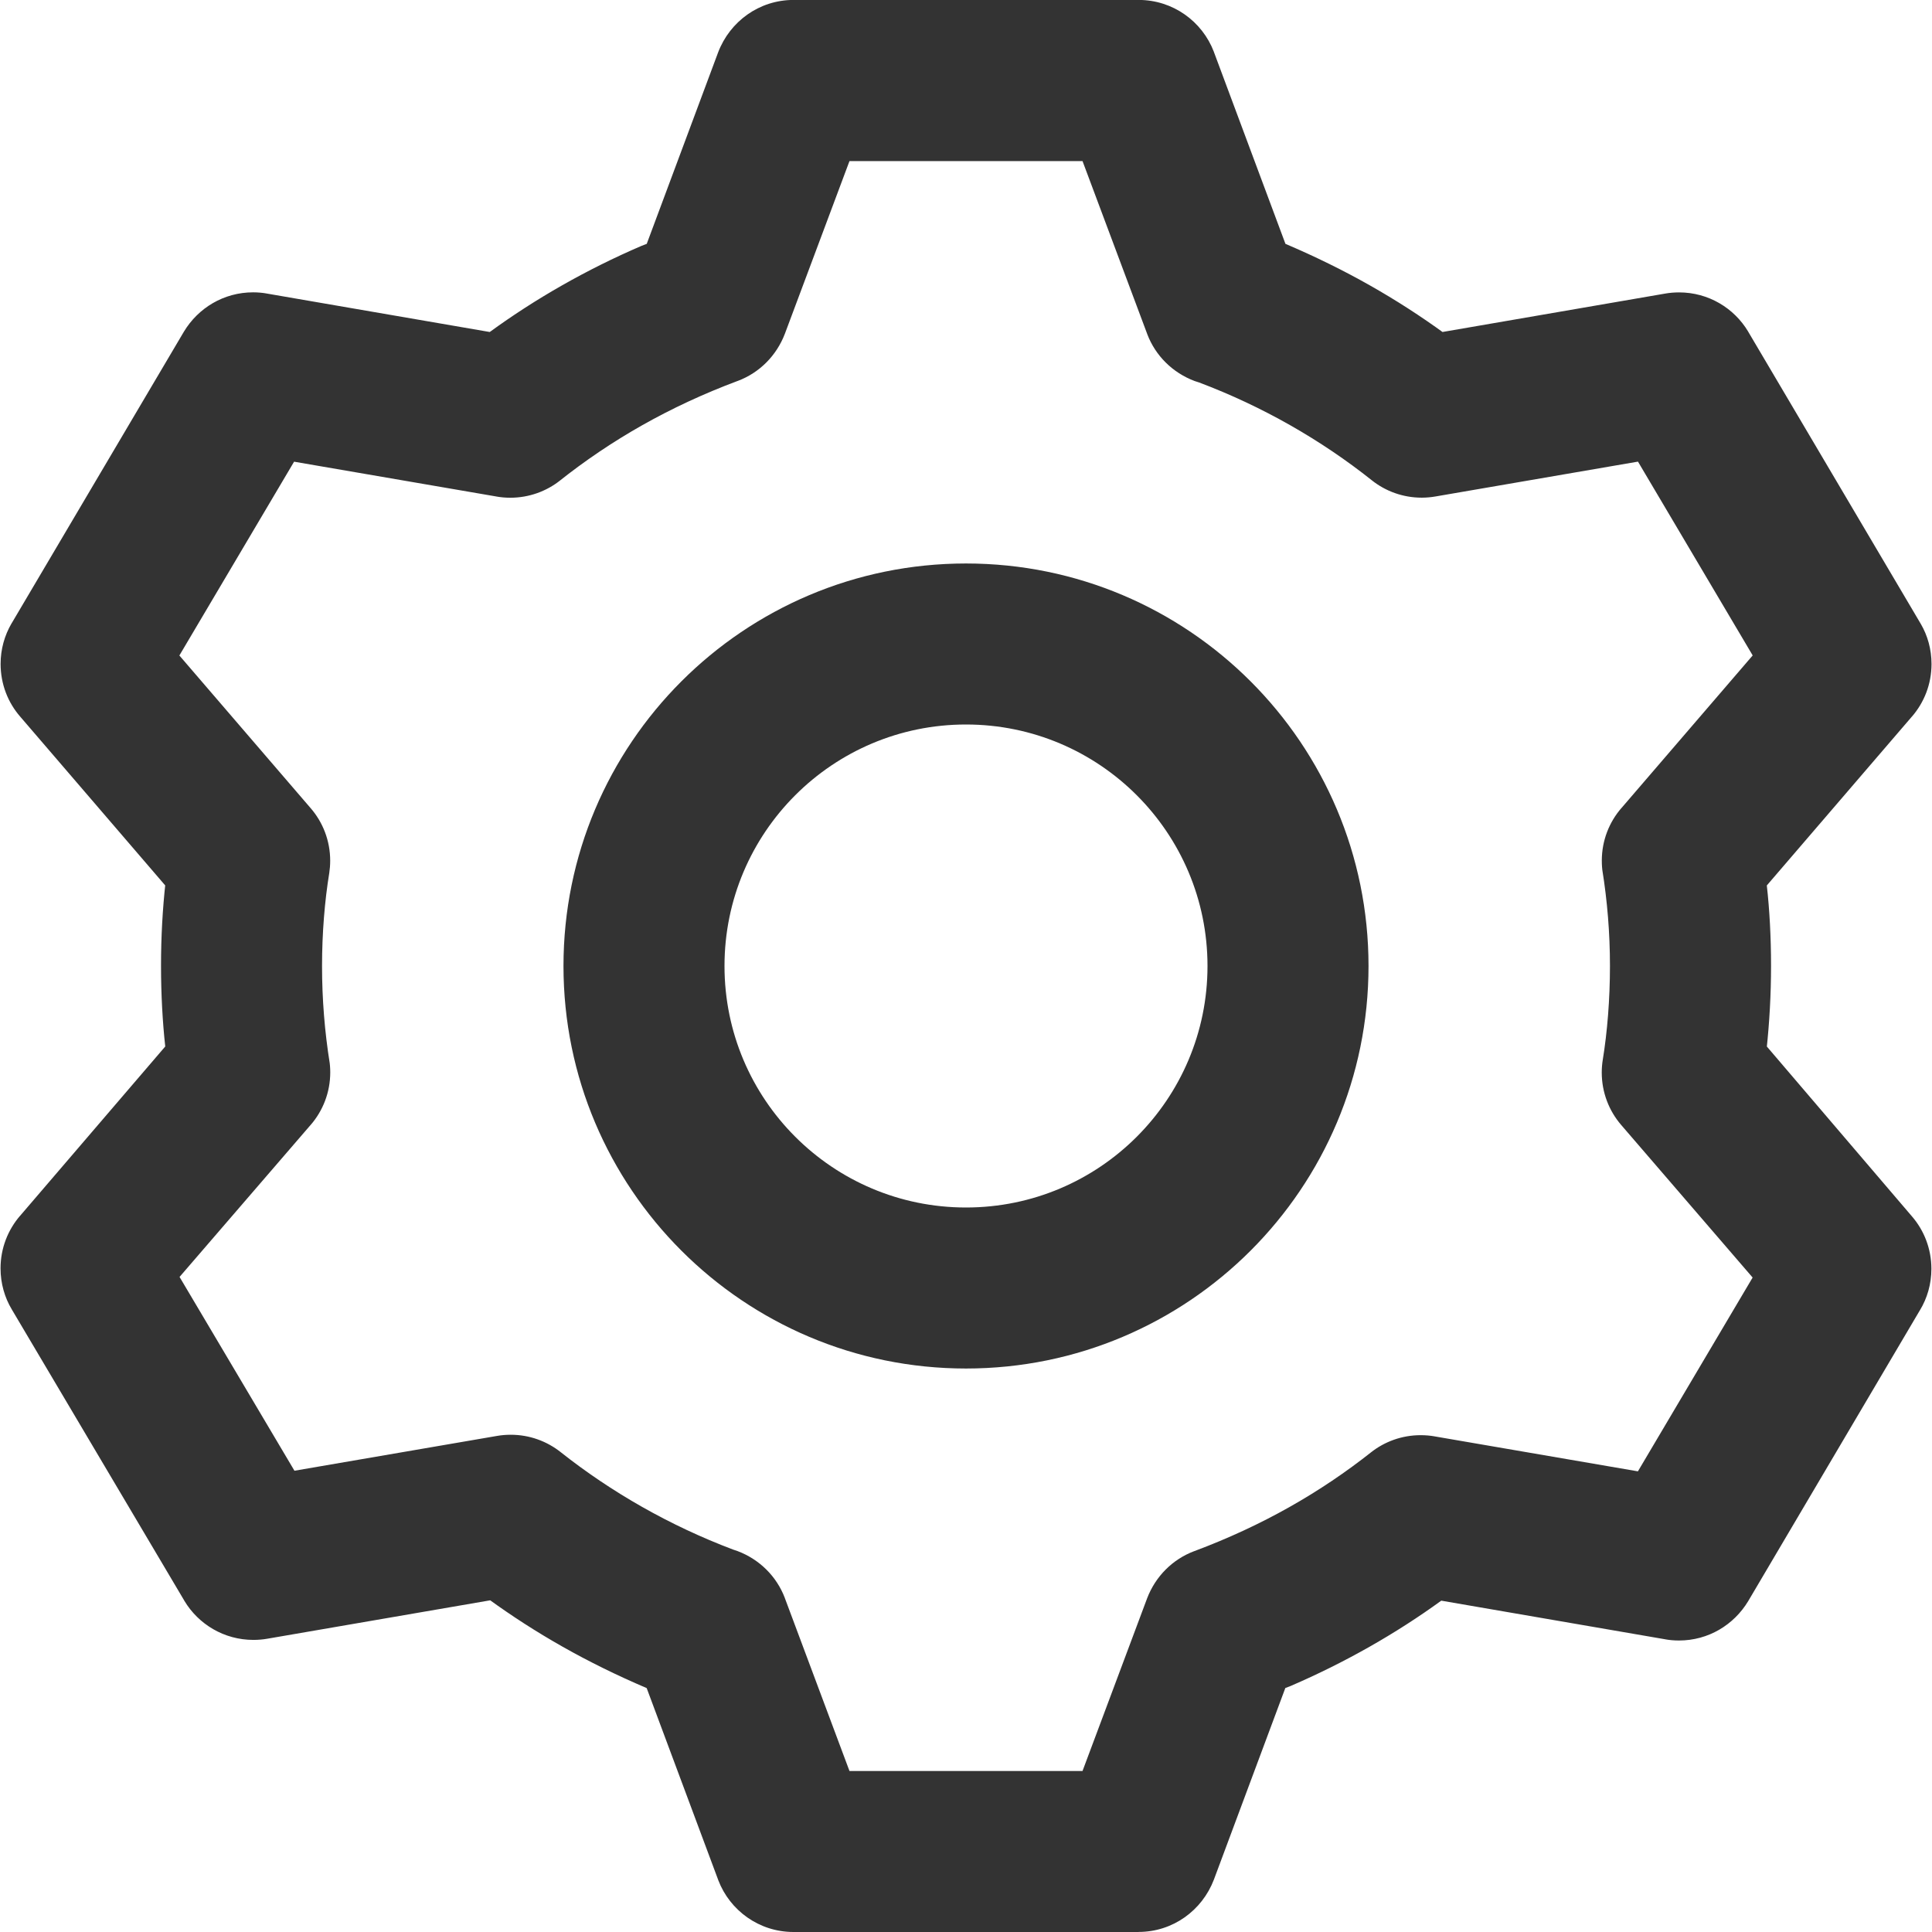 <svg version="1.1" xmlns="http://www.w3.org/2000/svg" width="32" height="32" viewBox="0 0 32 32">
<title>settings-block</title>
<path fill="#333" d="M18.857 32h-5.713c-0 0-0.001 0-0.001 0-0.569 0-1.054-0.356-1.246-0.858l-0.003-0.009-1.183-3.173c-0.99-0.422-1.842-0.909-2.628-1.48l0.038 0.026-3.697 0.637c-0.068 0.012-0.147 0.019-0.227 0.019-0.485 0-0.91-0.259-1.143-0.647l-0.003-0.006-2.857-4.823c-0.116-0.194-0.185-0.428-0.185-0.678 0-0.334 0.123-0.64 0.326-0.874l-0.001 0.002 2.403-2.803c-0.044-0.4-0.070-0.863-0.070-1.333v-0c0-0.002 0-0.005 0-0.008 0-0.467 0.025-0.928 0.075-1.382l-0.005 0.056-2.403-2.797c-0.202-0.232-0.324-0.538-0.324-0.872 0-0.245 0.066-0.474 0.181-0.671l-0.003 0.006 2.857-4.837c0.237-0.394 0.661-0.653 1.147-0.653 0.080 0 0.159 0.007 0.235 0.021l-0.008-0.001 3.693 0.637c0.751-0.548 1.606-1.037 2.514-1.427l0.086-0.033 1.183-3.173c0.195-0.511 0.68-0.867 1.249-0.867 0 0 0.001 0 0.001 0h5.713c0 0 0.001 0 0.001 0 0.569 0 1.054 0.356 1.246 0.858l0.003 0.009 1.183 3.173c0.994 0.423 1.849 0.912 2.638 1.486l-0.038-0.026 3.693-0.637c0.068-0.012 0.147-0.019 0.227-0.019 0.485 0 0.91 0.259 1.143 0.647l0.003 0.006 2.857 4.837c0.112 0.191 0.178 0.42 0.178 0.665 0 0.334-0.123 0.639-0.326 0.873l0.001-0.002-2.403 2.797c0.045 0.398 0.070 0.859 0.070 1.326 0 0.003 0 0.005 0 0.008v-0c-0 0.47-0.026 0.934-0.075 1.39l0.005-0.057 2.403 2.813c0.201 0.232 0.323 0.537 0.323 0.87 0 0.251-0.069 0.486-0.19 0.686l0.003-0.006-2.847 4.823c-0.237 0.394-0.661 0.653-1.147 0.653-0.080 0-0.159-0.007-0.235-0.021l0.008 0.001-3.71-0.64c-0.746 0.542-1.596 1.026-2.497 1.414l-0.086 0.033-1.183 3.173c-0.195 0.511-0.68 0.867-1.249 0.867-0 0-0.001 0-0.001 0h0zM14.070 29.333h3.86l1.070-2.86c0.139-0.364 0.422-0.646 0.777-0.78l0.009-0.003c1.117-0.418 2.083-0.969 2.942-1.65l-0.022 0.017c0.225-0.178 0.512-0.286 0.825-0.286 0.080 0 0.157 0.007 0.233 0.020l-0.008-0.001 3.373 0.58 1.9-3.21-2.177-2.527c-0.2-0.232-0.322-0.536-0.322-0.869 0-0.072 0.006-0.143 0.017-0.212l-0.001 0.008c0.076-0.468 0.12-1.008 0.12-1.558 0-0.001 0-0.001 0-0.002v0c-0-0.545-0.044-1.079-0.128-1.601l0.008 0.057c-0.010-0.060-0.015-0.13-0.015-0.201 0-0.334 0.123-0.64 0.327-0.874l-0.001 0.002 2.173-2.527-1.9-3.21-3.353 0.577c-0.069 0.012-0.147 0.020-0.228 0.020-0.313 0-0.601-0.108-0.828-0.288l0.003 0.002c-0.841-0.669-1.813-1.226-2.863-1.622l-0.074-0.024c-0.365-0.137-0.648-0.419-0.784-0.774l-0.003-0.009-1.070-2.86h-3.86l-1.070 2.86c-0.139 0.364-0.422 0.646-0.777 0.78l-0.009 0.003c-1.124 0.421-2.095 0.977-2.959 1.664l0.022-0.017c-0.225 0.178-0.513 0.286-0.825 0.286-0.081 0-0.159-0.007-0.236-0.021l0.008 0.001-3.353-0.577-1.9 3.21 2.173 2.527c0.202 0.232 0.325 0.538 0.325 0.873 0 0.071-0.006 0.14-0.016 0.208l0.001-0.008c-0.076 0.464-0.12 0.998-0.12 1.543v0c0 0 0 0.001 0 0.002 0 0.549 0.044 1.088 0.128 1.613l-0.008-0.058c0.010 0.061 0.016 0.132 0.016 0.204 0 0.333-0.122 0.637-0.324 0.871l0.001-0.002-2.173 2.52 1.903 3.21 3.357-0.577c0.068-0.012 0.146-0.019 0.225-0.019 0.313 0 0.6 0.108 0.828 0.288l-0.003-0.002c0.84 0.665 1.809 1.219 2.856 1.615l0.074 0.025c0.365 0.137 0.648 0.419 0.784 0.774l0.003 0.009zM16 22.667c-3.682 0-6.667-2.985-6.667-6.667s2.985-6.667 6.667-6.667c3.682 0 6.667 2.985 6.667 6.667v0c0 3.682-2.985 6.667-6.667 6.667v0zM16 12c-2.209 0-4 1.791-4 4s1.791 4 4 4c2.209 0 4-1.791 4-4v0c0-2.209-1.791-4-4-4v0z"></path>
</svg>
